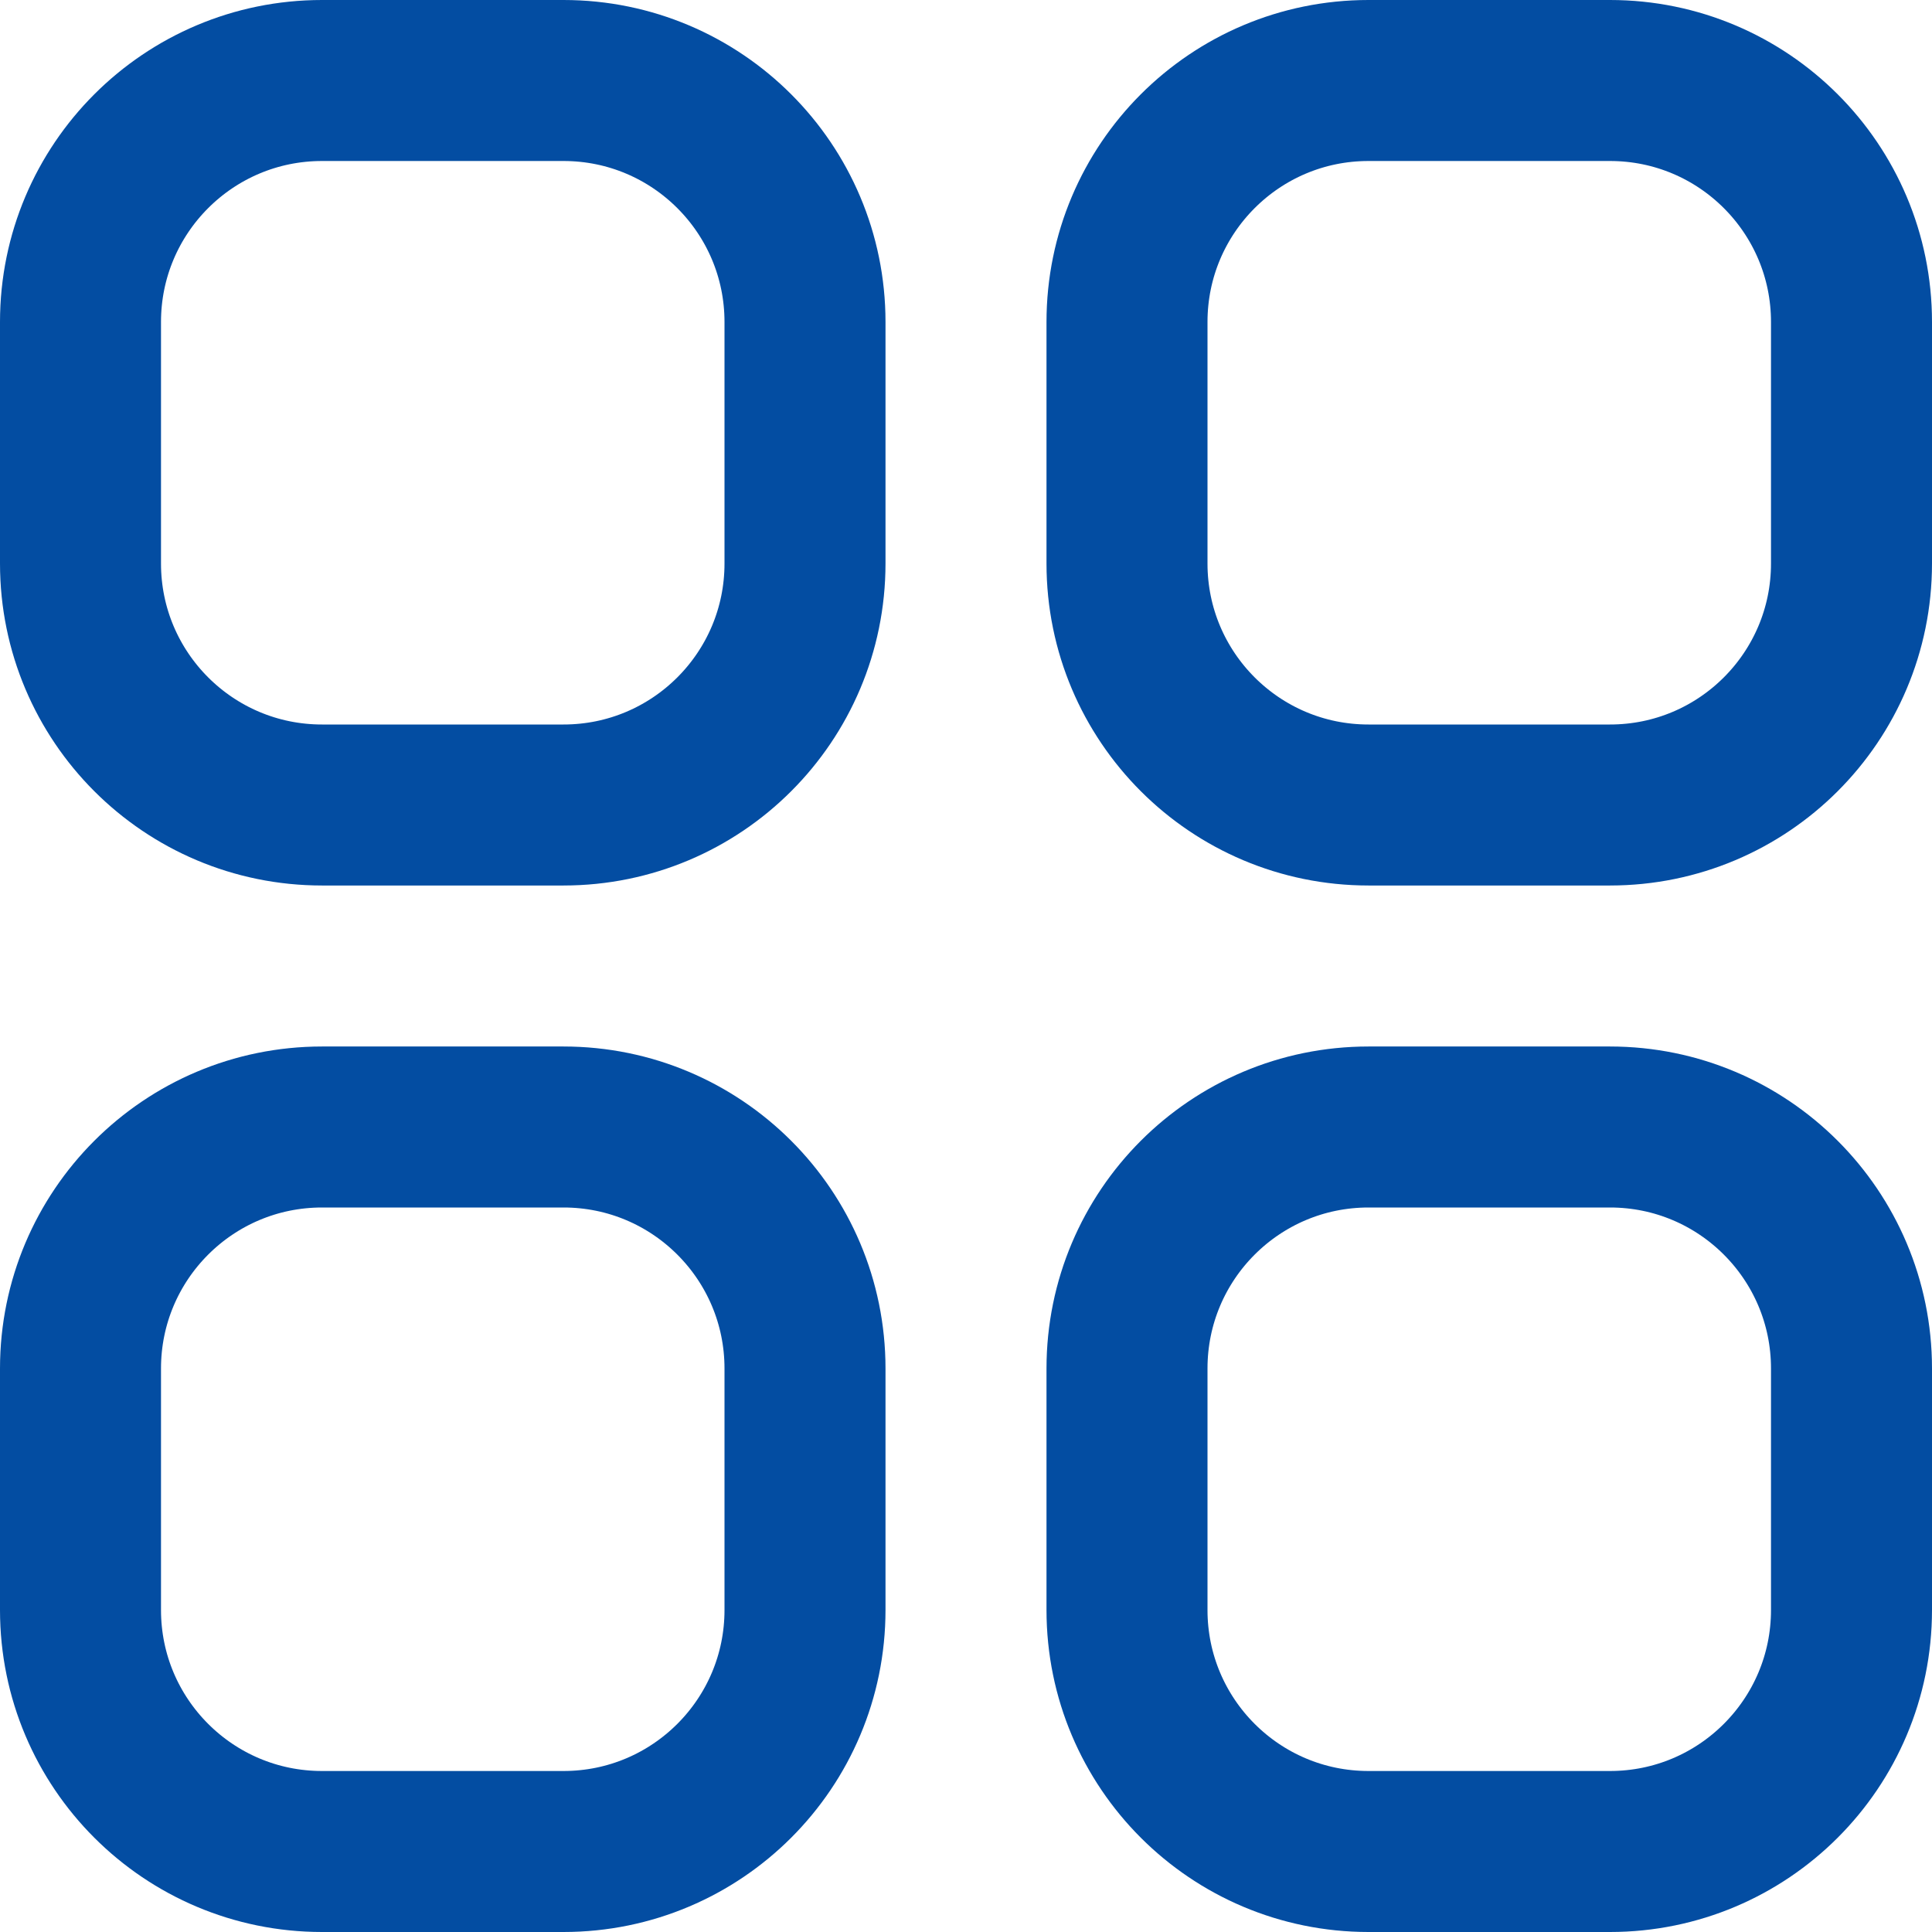<svg width="18" height="18" viewBox="0 0 18 18" fill="none" xmlns="http://www.w3.org/2000/svg">
<path d="M0.75 3C0.75 1.757 1.757 0.75 3 0.75H5.25C6.493 0.75 7.5 1.757 7.5 3V5.25C7.5 6.493 6.493 7.5 5.25 7.5H3C1.757 7.5 0.75 6.493 0.75 5.25V3Z" stroke="#034DA2" stroke-width="1.5" stroke-linecap="round" stroke-linejoin="round"/>
<path d="M0.75 12.75C0.75 11.507 1.757 10.5 3 10.5H5.25C6.493 10.5 7.5 11.507 7.5 12.75V15C7.5 16.243 6.493 17.25 5.25 17.25H3C1.757 17.25 0.75 16.243 0.75 15V12.75Z" stroke="#034DA2" stroke-width="1.5" stroke-linecap="round" stroke-linejoin="round"/>
<path d="M10.5 3C10.5 1.757 11.507 0.75 12.75 0.75H15C16.243 0.75 17.25 1.757 17.25 3V5.25C17.25 6.493 16.243 7.5 15 7.5H12.75C11.507 7.5 10.5 6.493 10.5 5.25V3Z" stroke="#034DA2" stroke-width="1.5" stroke-linecap="round" stroke-linejoin="round"/>
<path d="M10.5 12.75C10.5 11.507 11.507 10.5 12.75 10.5H15C16.243 10.5 17.25 11.507 17.25 12.75V15C17.25 16.243 16.243 17.25 15 17.25H12.75C11.507 17.25 10.5 16.243 10.5 15V12.75Z" stroke="#034DA2" stroke-width="1.5" stroke-linecap="round" stroke-linejoin="round"/>
</svg>
